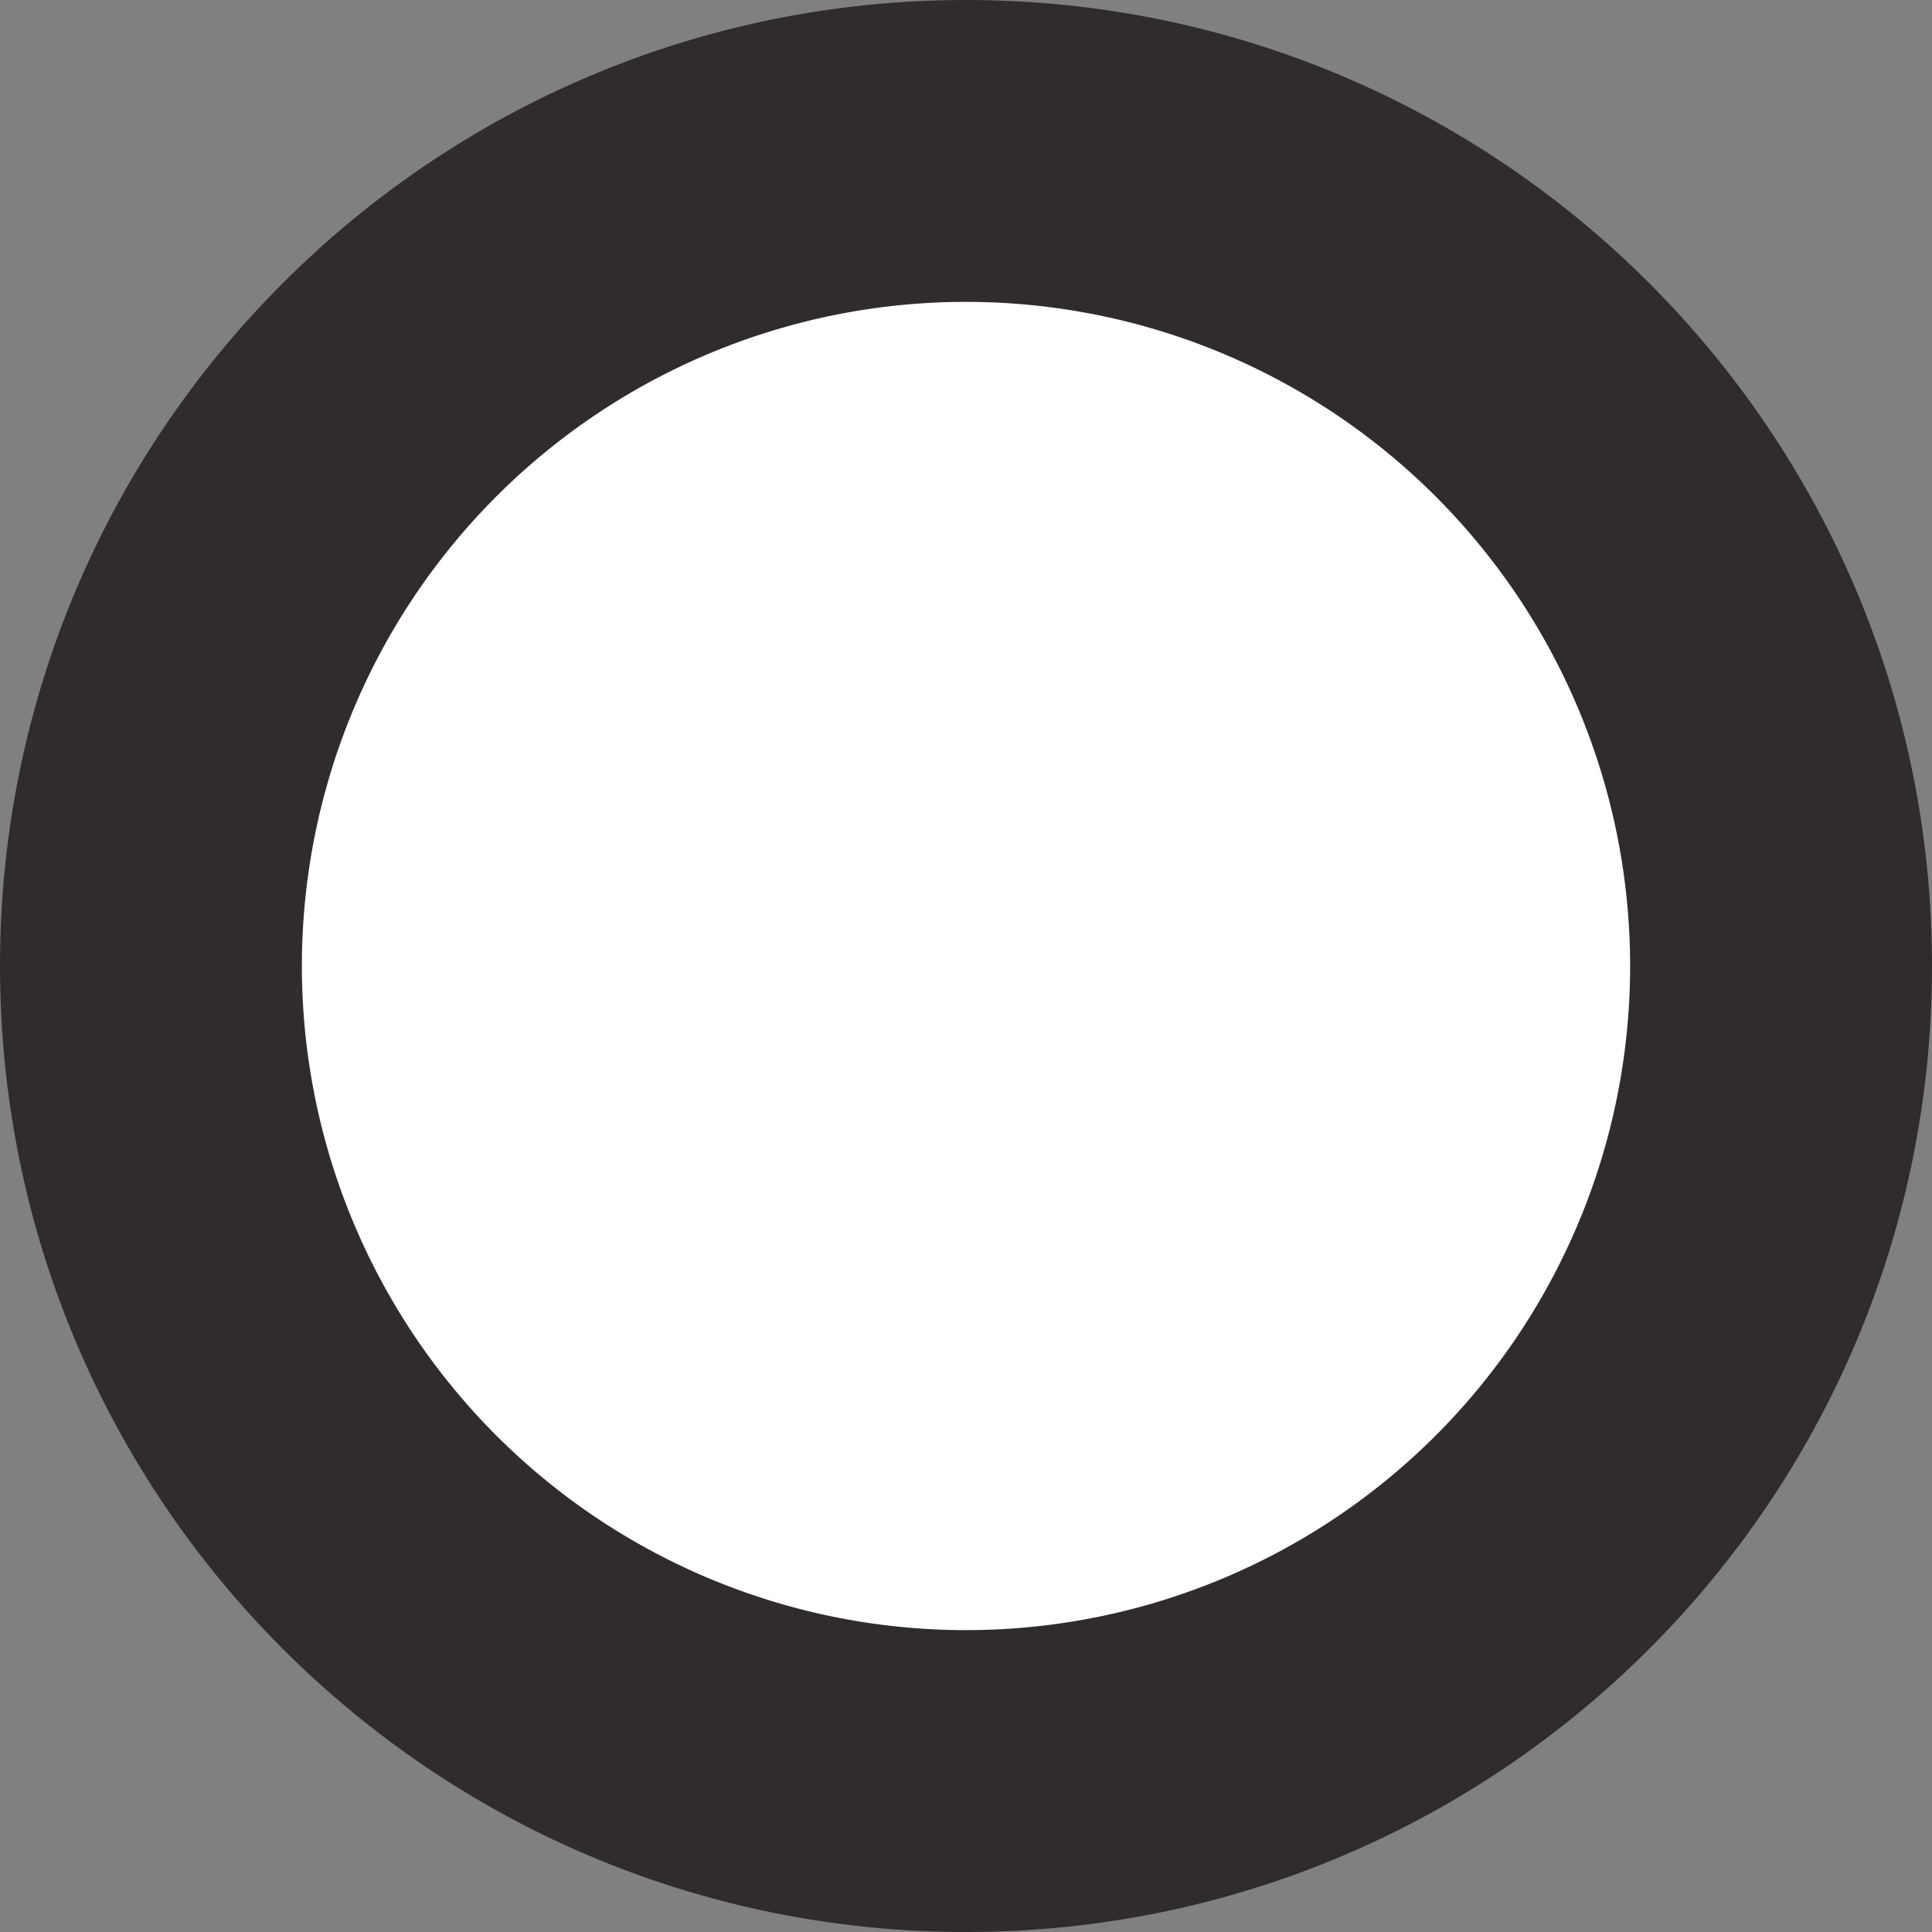 <svg width="24" height="24" fill="none" xmlns="http://www.w3.org/2000/svg"><rect width="100%" height="100%" fill="#808080" stroke="none"/><path d="M12 24c6.627 0 12-5.373 12-12S18.627 0 12 0 0 5.373 0 12s5.373 12 12 12Z" fill="#302C2C"/><path d="M12 20.25a8.25 8.25 0 1 0 0-16.5 8.25 8.25 0 0 0 0 16.5Z" fill="#fff"/></svg>